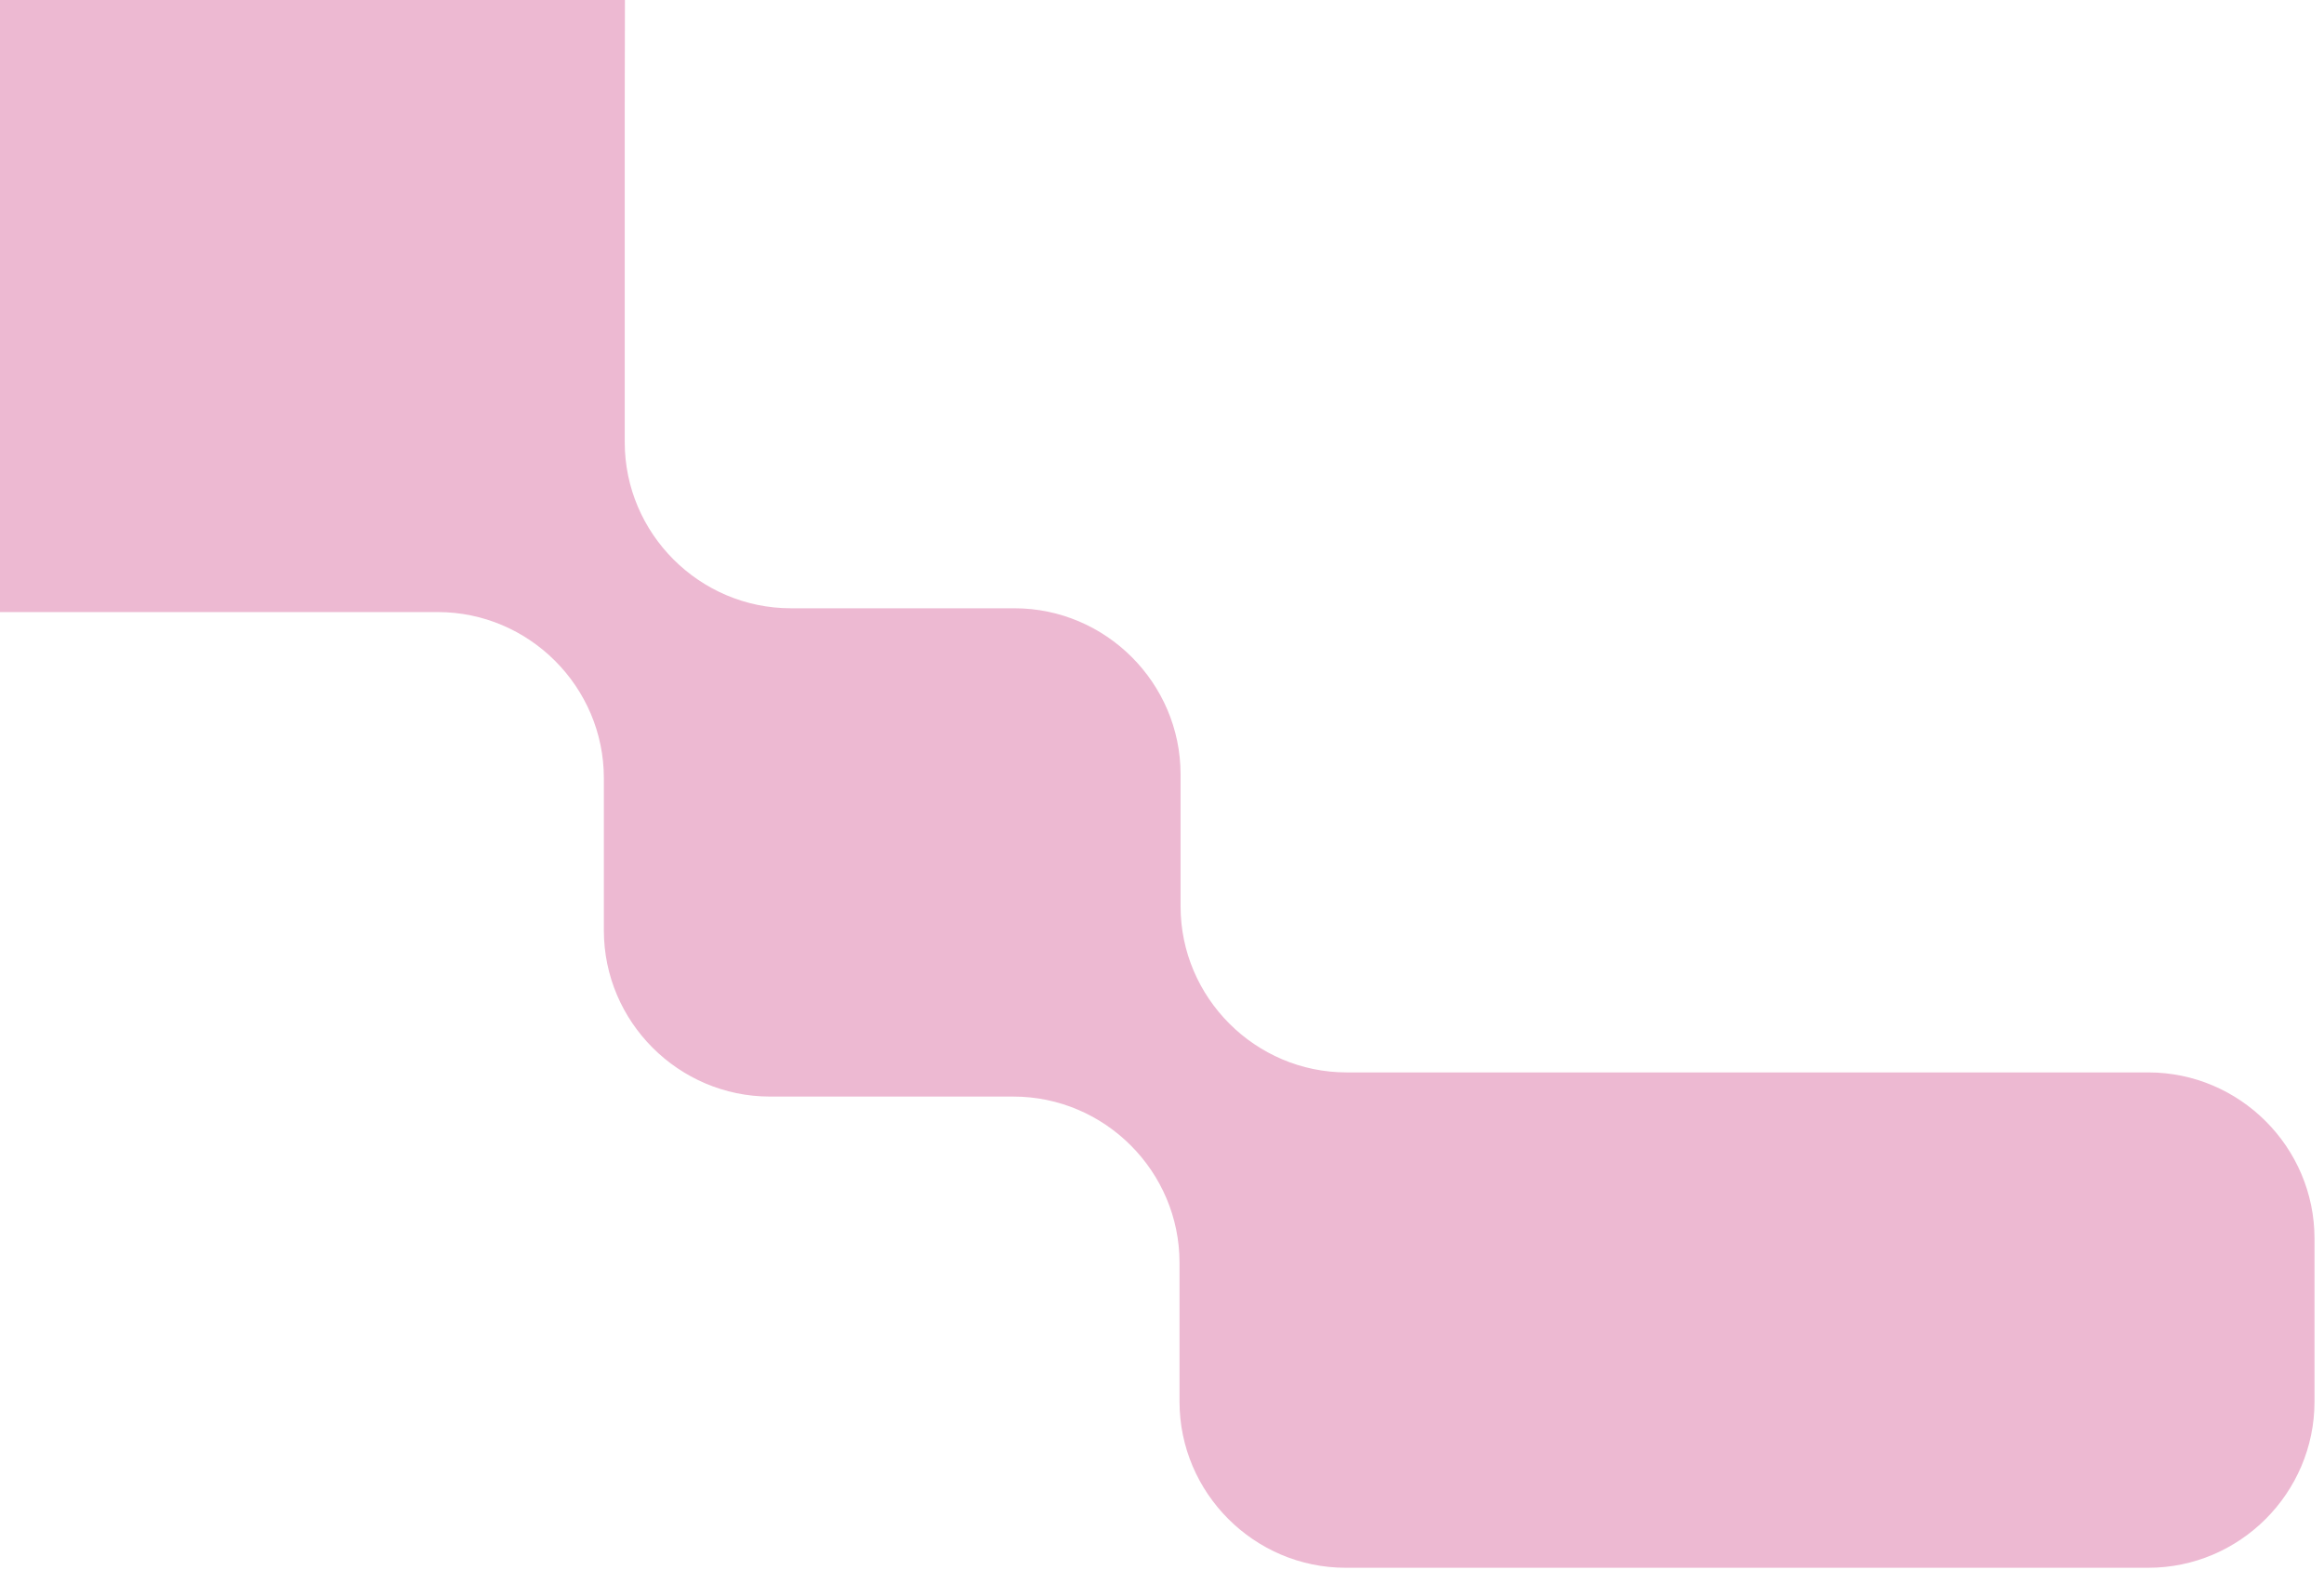 <svg width="222" height="150" viewBox="0 0 222 150" fill="none" xmlns="http://www.w3.org/2000/svg">
<path d="M112.774 73.978C112.774 65.25 105.633 58.109 96.905 58.109H75.546C66.818 58.109 59.677 50.968 59.677 42.24V10.328C59.677 1.6 59.71 -5.542 59.75 -5.542C59.792 -5.542 59.825 -12.683 59.825 -21.411V-38.544C59.825 -47.272 52.684 -54.413 43.956 -54.413H23.594C14.866 -54.413 7.725 -47.272 7.725 -38.544V-22.284C7.725 -13.556 0.584 -6.414 -8.144 -6.414H-40.424C-49.152 -6.414 -56.293 0.727 -56.293 9.455V39.762C-56.293 48.49 -63.434 55.632 -72.162 55.632H-92.131C-100.859 55.632 -108 62.773 -108 71.501V87.082C-108 95.81 -100.859 102.951 -92.131 102.951H-71.77C-63.042 102.951 -55.901 95.81 -55.901 87.082V74.34C-55.901 65.612 -48.76 58.471 -40.032 58.471H41.815C50.543 58.471 57.684 65.612 57.684 74.34V88.887C57.684 97.615 64.825 104.756 73.553 104.756H96.804C105.532 104.756 112.673 111.897 112.673 120.625V133.9C112.673 142.628 119.814 149.77 128.542 149.77H205.224C213.952 149.77 221.093 142.628 221.093 133.9V118.319C221.093 109.59 213.952 102.449 205.224 102.449H128.643C119.915 102.449 112.774 95.308 112.774 86.58V73.978Z" fill="#EDB9D2"/>
</svg>
